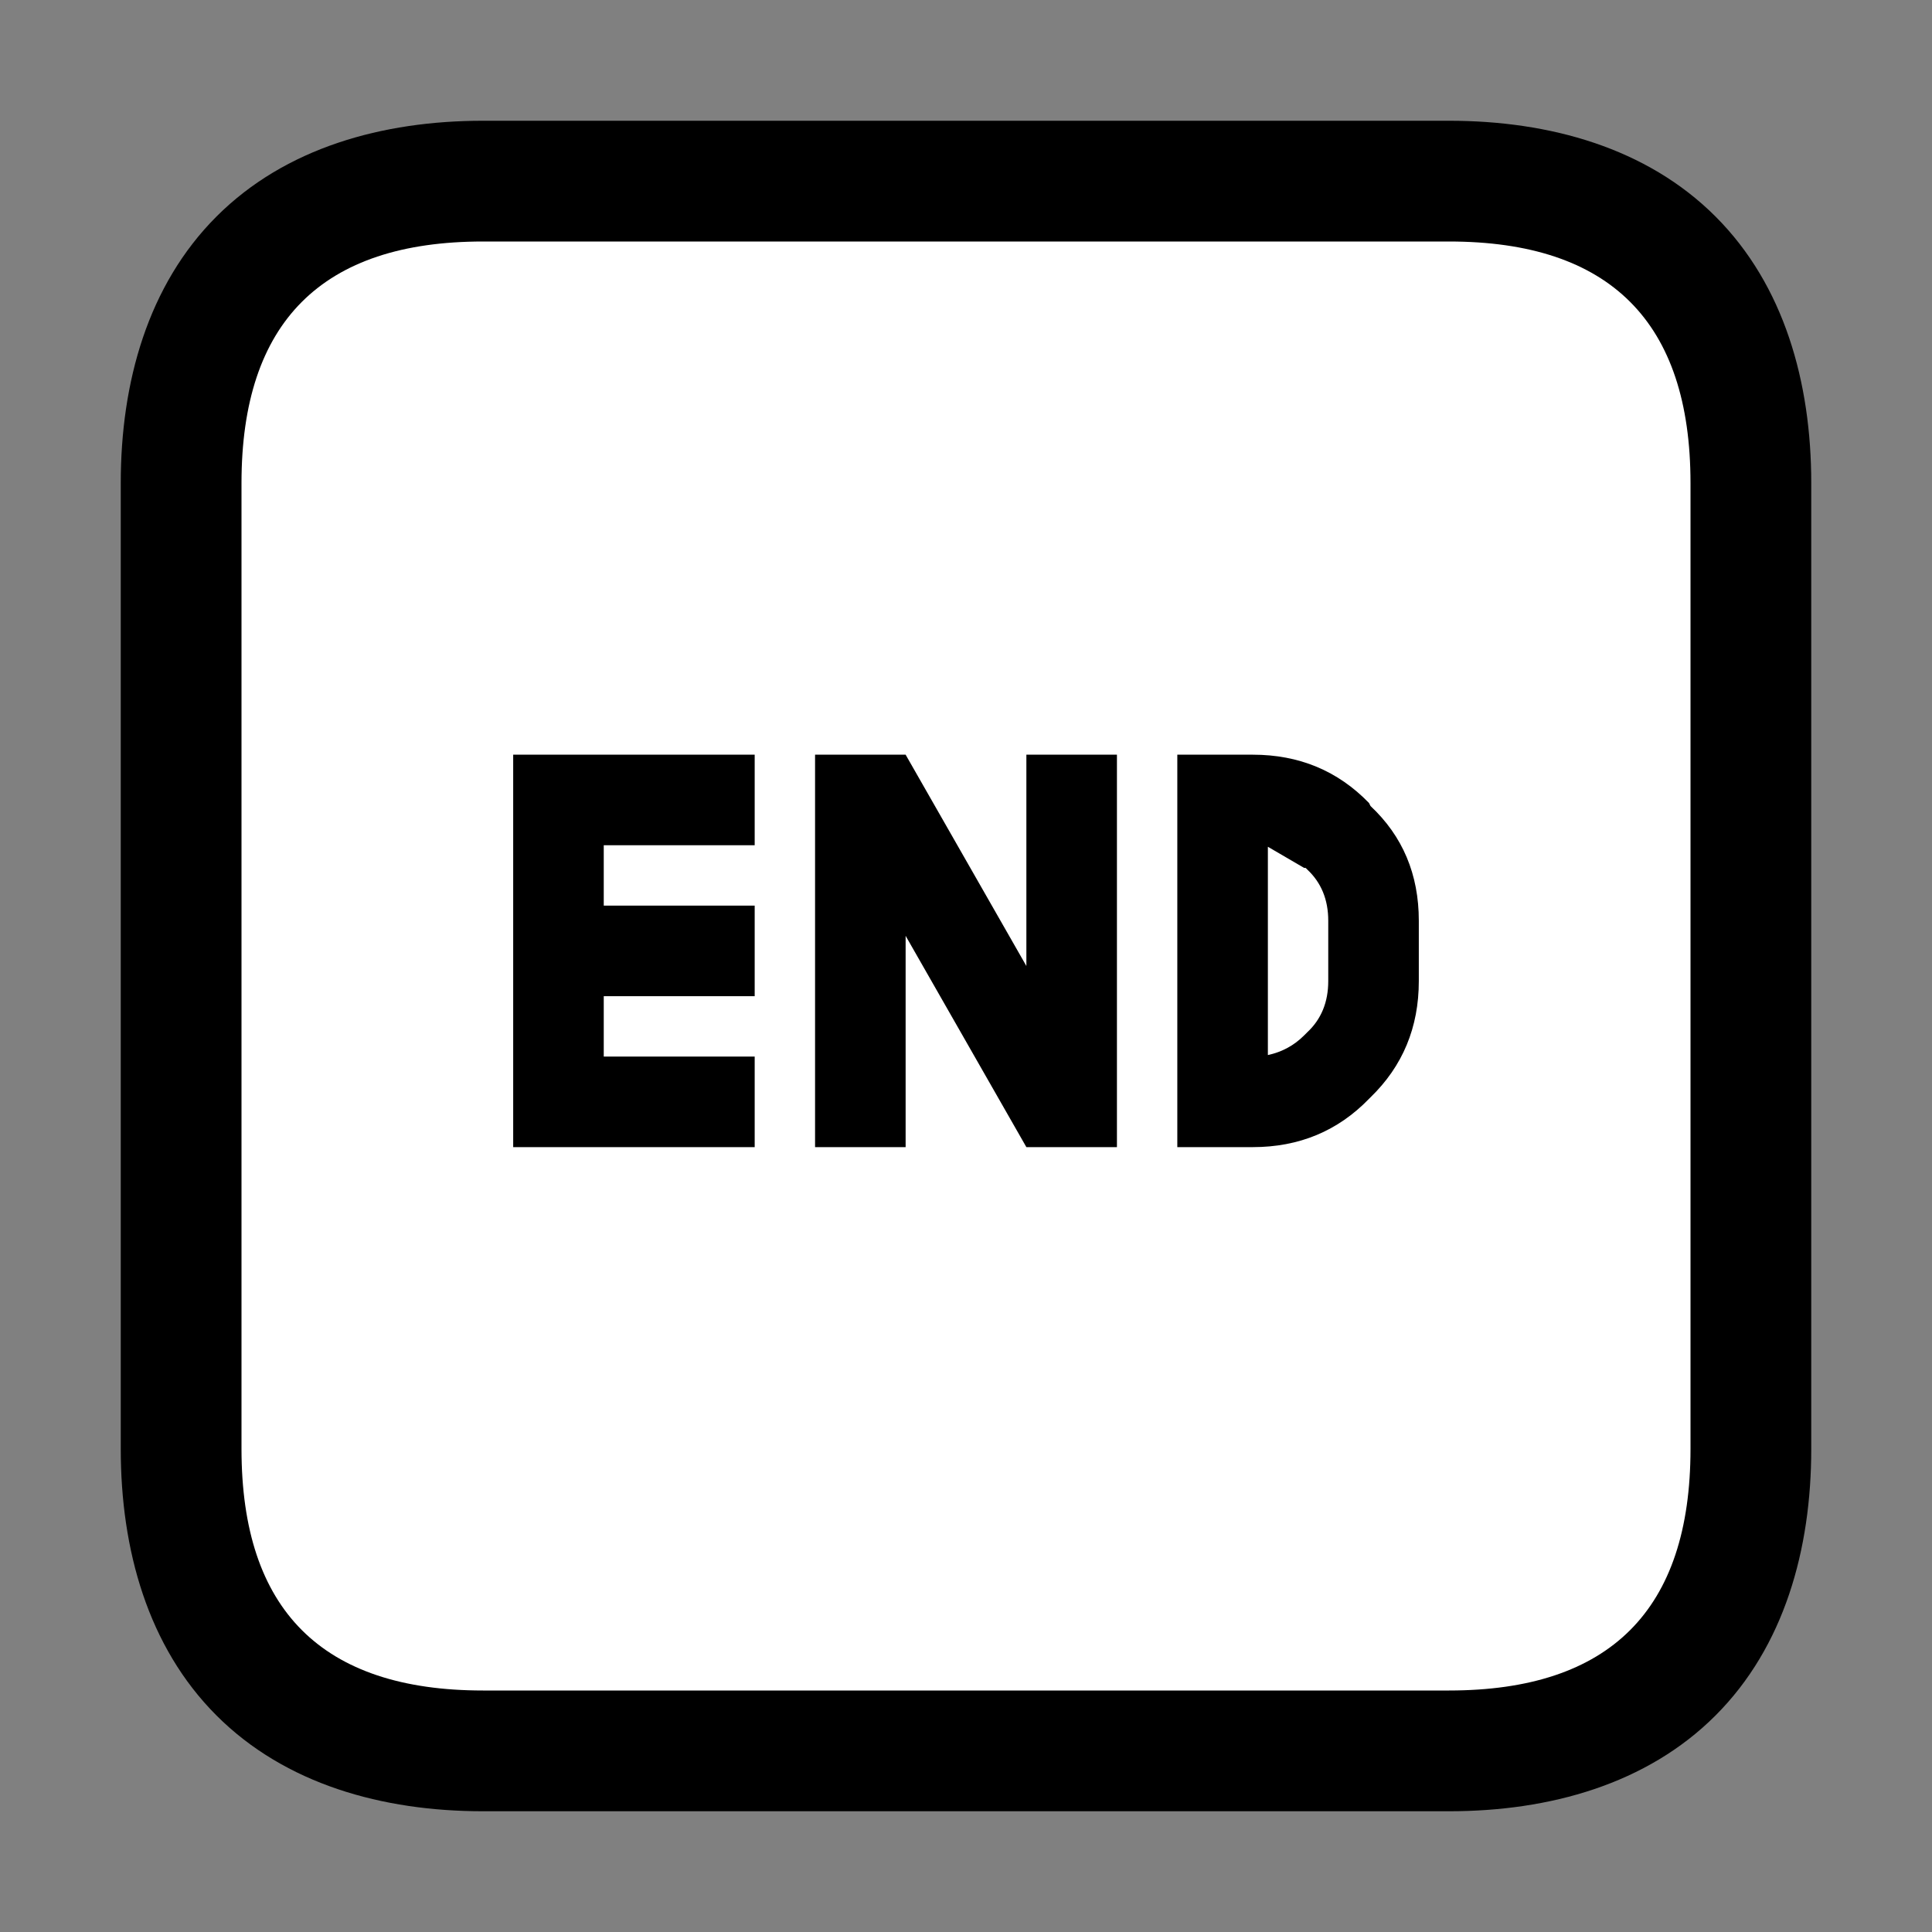 <?xml version="1.0" encoding="UTF-8"?>
<svg version="1.1" viewBox="0 0 64 64" xmlns="http://www.w3.org/2000/svg">
<rect x="0" y="0" width="64" height="64" fill="#808080" stroke="none"/>
<g stroke-linecap="round" stroke-linejoin="round">
<path d="m16 4c-3.333 0-6.552 0.896-8.828 3.172s-3.172 5.495-3.172 8.828v32c0 3.333 0.896 6.552 3.172 8.828s5.495 3.172 8.828 3.172h32c3.333 0 6.552-0.896 8.828-3.172s3.172-5.495 3.172-8.828v-32c0-3.333-0.896-6.552-3.172-8.828s-5.495-3.172-8.828-3.172z" color="#000000" style="-inkscape-stroke:none;paint-order:stroke markers fill"/>
<path d="m16 8h32q8 0 8 8v32q0 8-8 8h-32q-8 0-8-8v-32q0-8 8-8m23 17v13h2.5q2.3 0 3.85-1.6l0.05-0.05q1.6-1.55 1.6-3.85v-2q0-2.3-1.6-3.8l-0.05-0.1q-1.55-1.6-3.85-1.6h-2.5m3 3.05 1.2 0.7h0.05l0.05 0.05q0.7 0.65 0.7 1.7v2q0 1.05-0.7 1.7l-0.1 0.1q-0.5 0.5-1.2 0.65v-6.9m-25-3.05v13h8v-3h-5v-2h5v-3h-5v-2h5v-3h-8m20 13v-13h-3v7l-4-7h-3v13h3v-7l4 7h3" color="#000000" fill="#fff" stroke-width="8" style="-inkscape-stroke:none;paint-order:stroke markers fill"/>
</g>
</svg>
